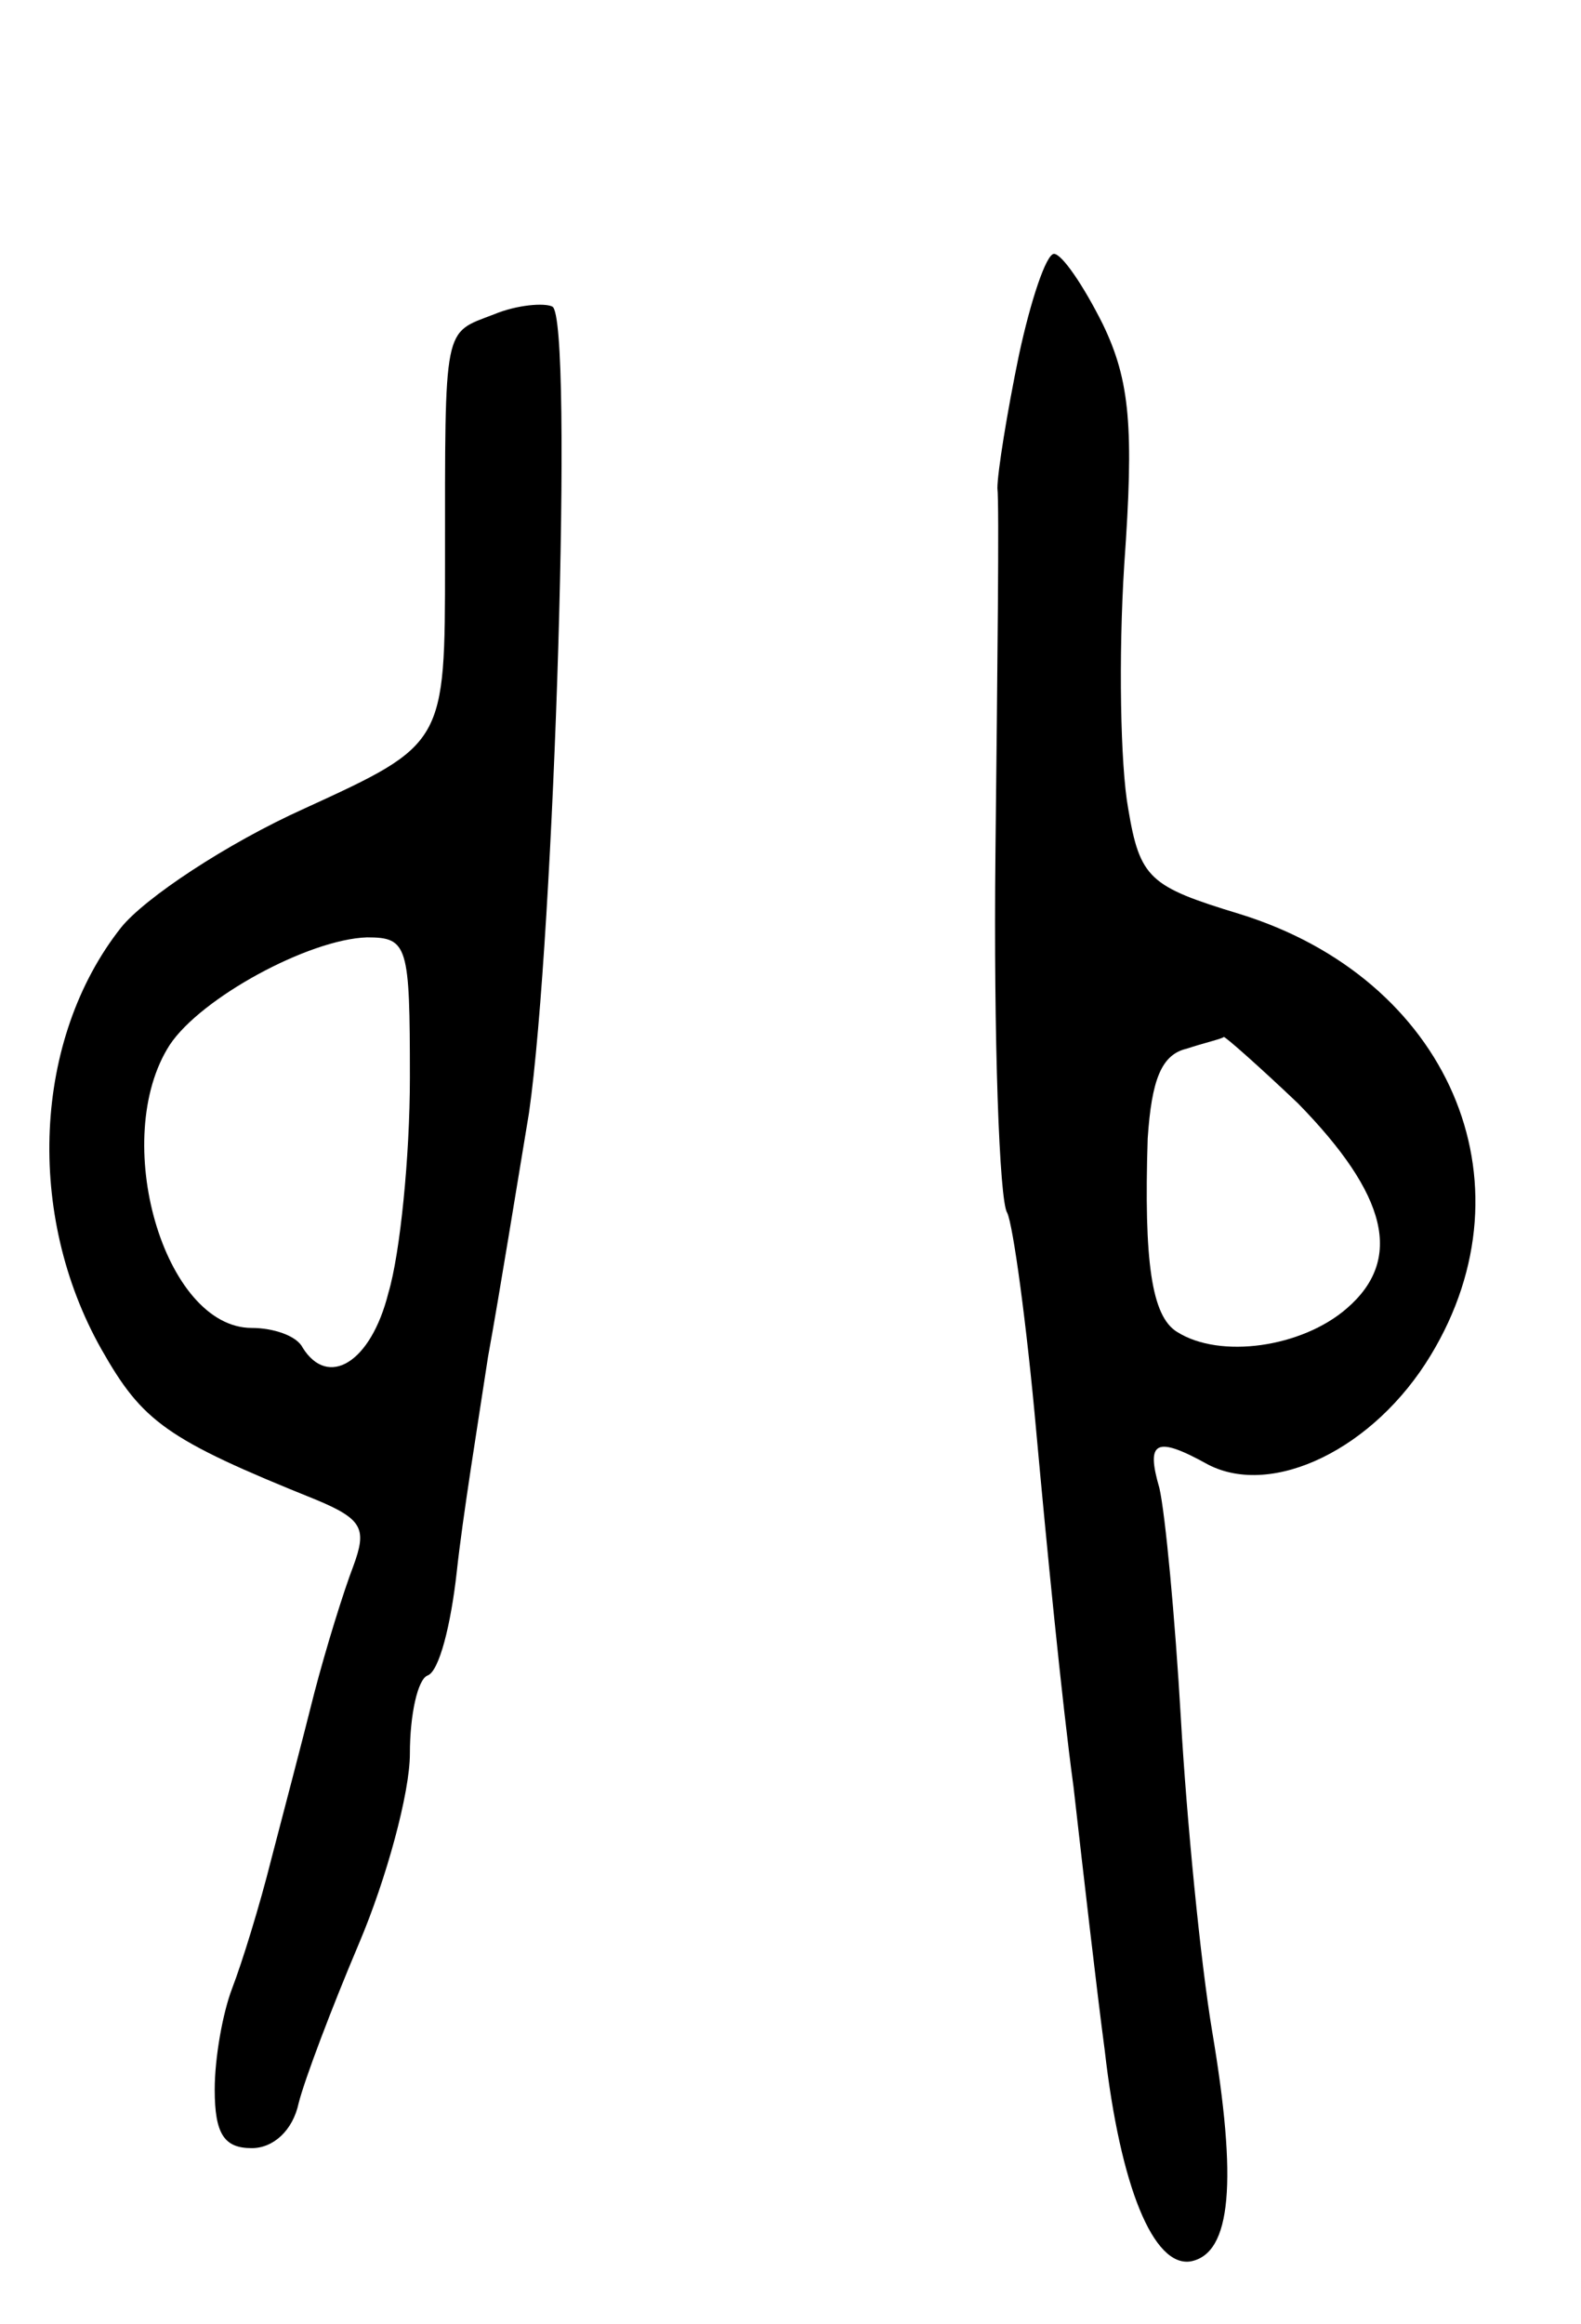 <svg version="1.0" xmlns="http://www.w3.org/2000/svg"
 width="81pt" height="119pt" viewBox="0 0 81 119"
 preserveAspectRatio="xMidYMid meet">
<g transform="translate(0,119) scale(0.1,-0.1)"
fill="#000000" stroke="none">
<path d="M522 1008 c-6 -29 -11 -60 -11 -68 1 -8 0 -93 -1 -187 -1 -95 2 -178
6 -184 3 -6 10 -57 15 -113 5 -55 13 -137 19 -181 5 -44 12 -105 16 -135 8
-70 25 -111 44 -108 21 4 24 41 11 118 -6 36 -13 108 -16 160 -3 52 -8 105
-11 118 -7 24 -2 27 25 12 33 -17 85 8 114 56 54 89 9 193 -98 226 -46 14 -51
18 -57 54 -4 22 -5 78 -2 125 5 70 3 94 -11 123 -10 20 -21 36 -25 36 -4 0
-12 -24 -18 -52z m143 -383 c46 -47 54 -80 25 -105 -23 -20 -65 -26 -87 -12
-13 8 -17 36 -15 99 2 30 7 43 20 46 9 3 18 5 19 6 1 0 18 -15 38 -34z"/>
<path d="M253 1029 c-26 -10 -25 -4 -25 -127 0 -93 0 -93 -72 -126 -40 -18
-82 -46 -94 -61 -45 -57 -49 -147 -10 -216 21 -37 33 -46 110 -77 24 -10 26
-15 19 -34 -5 -13 -14 -42 -20 -65 -6 -24 -16 -62 -22 -85 -6 -24 -15 -53 -20
-66 -5 -13 -9 -36 -9 -52 0 -23 5 -30 19 -30 11 0 21 9 24 23 3 12 17 49 31
82 14 33 26 77 26 97 0 20 4 38 9 40 6 2 12 26 15 53 3 28 11 77 16 110 6 33
15 89 21 125 13 90 23 407 12 413 -4 2 -18 1 -30 -4z m-43 -391 c0 -40 -5 -90
-11 -110 -9 -36 -31 -49 -44 -28 -3 6 -15 10 -26 10 -45 0 -73 97 -42 145 16
24 71 54 101 55 21 0 22 -4 22 -72z"/>
</g>
</svg>
